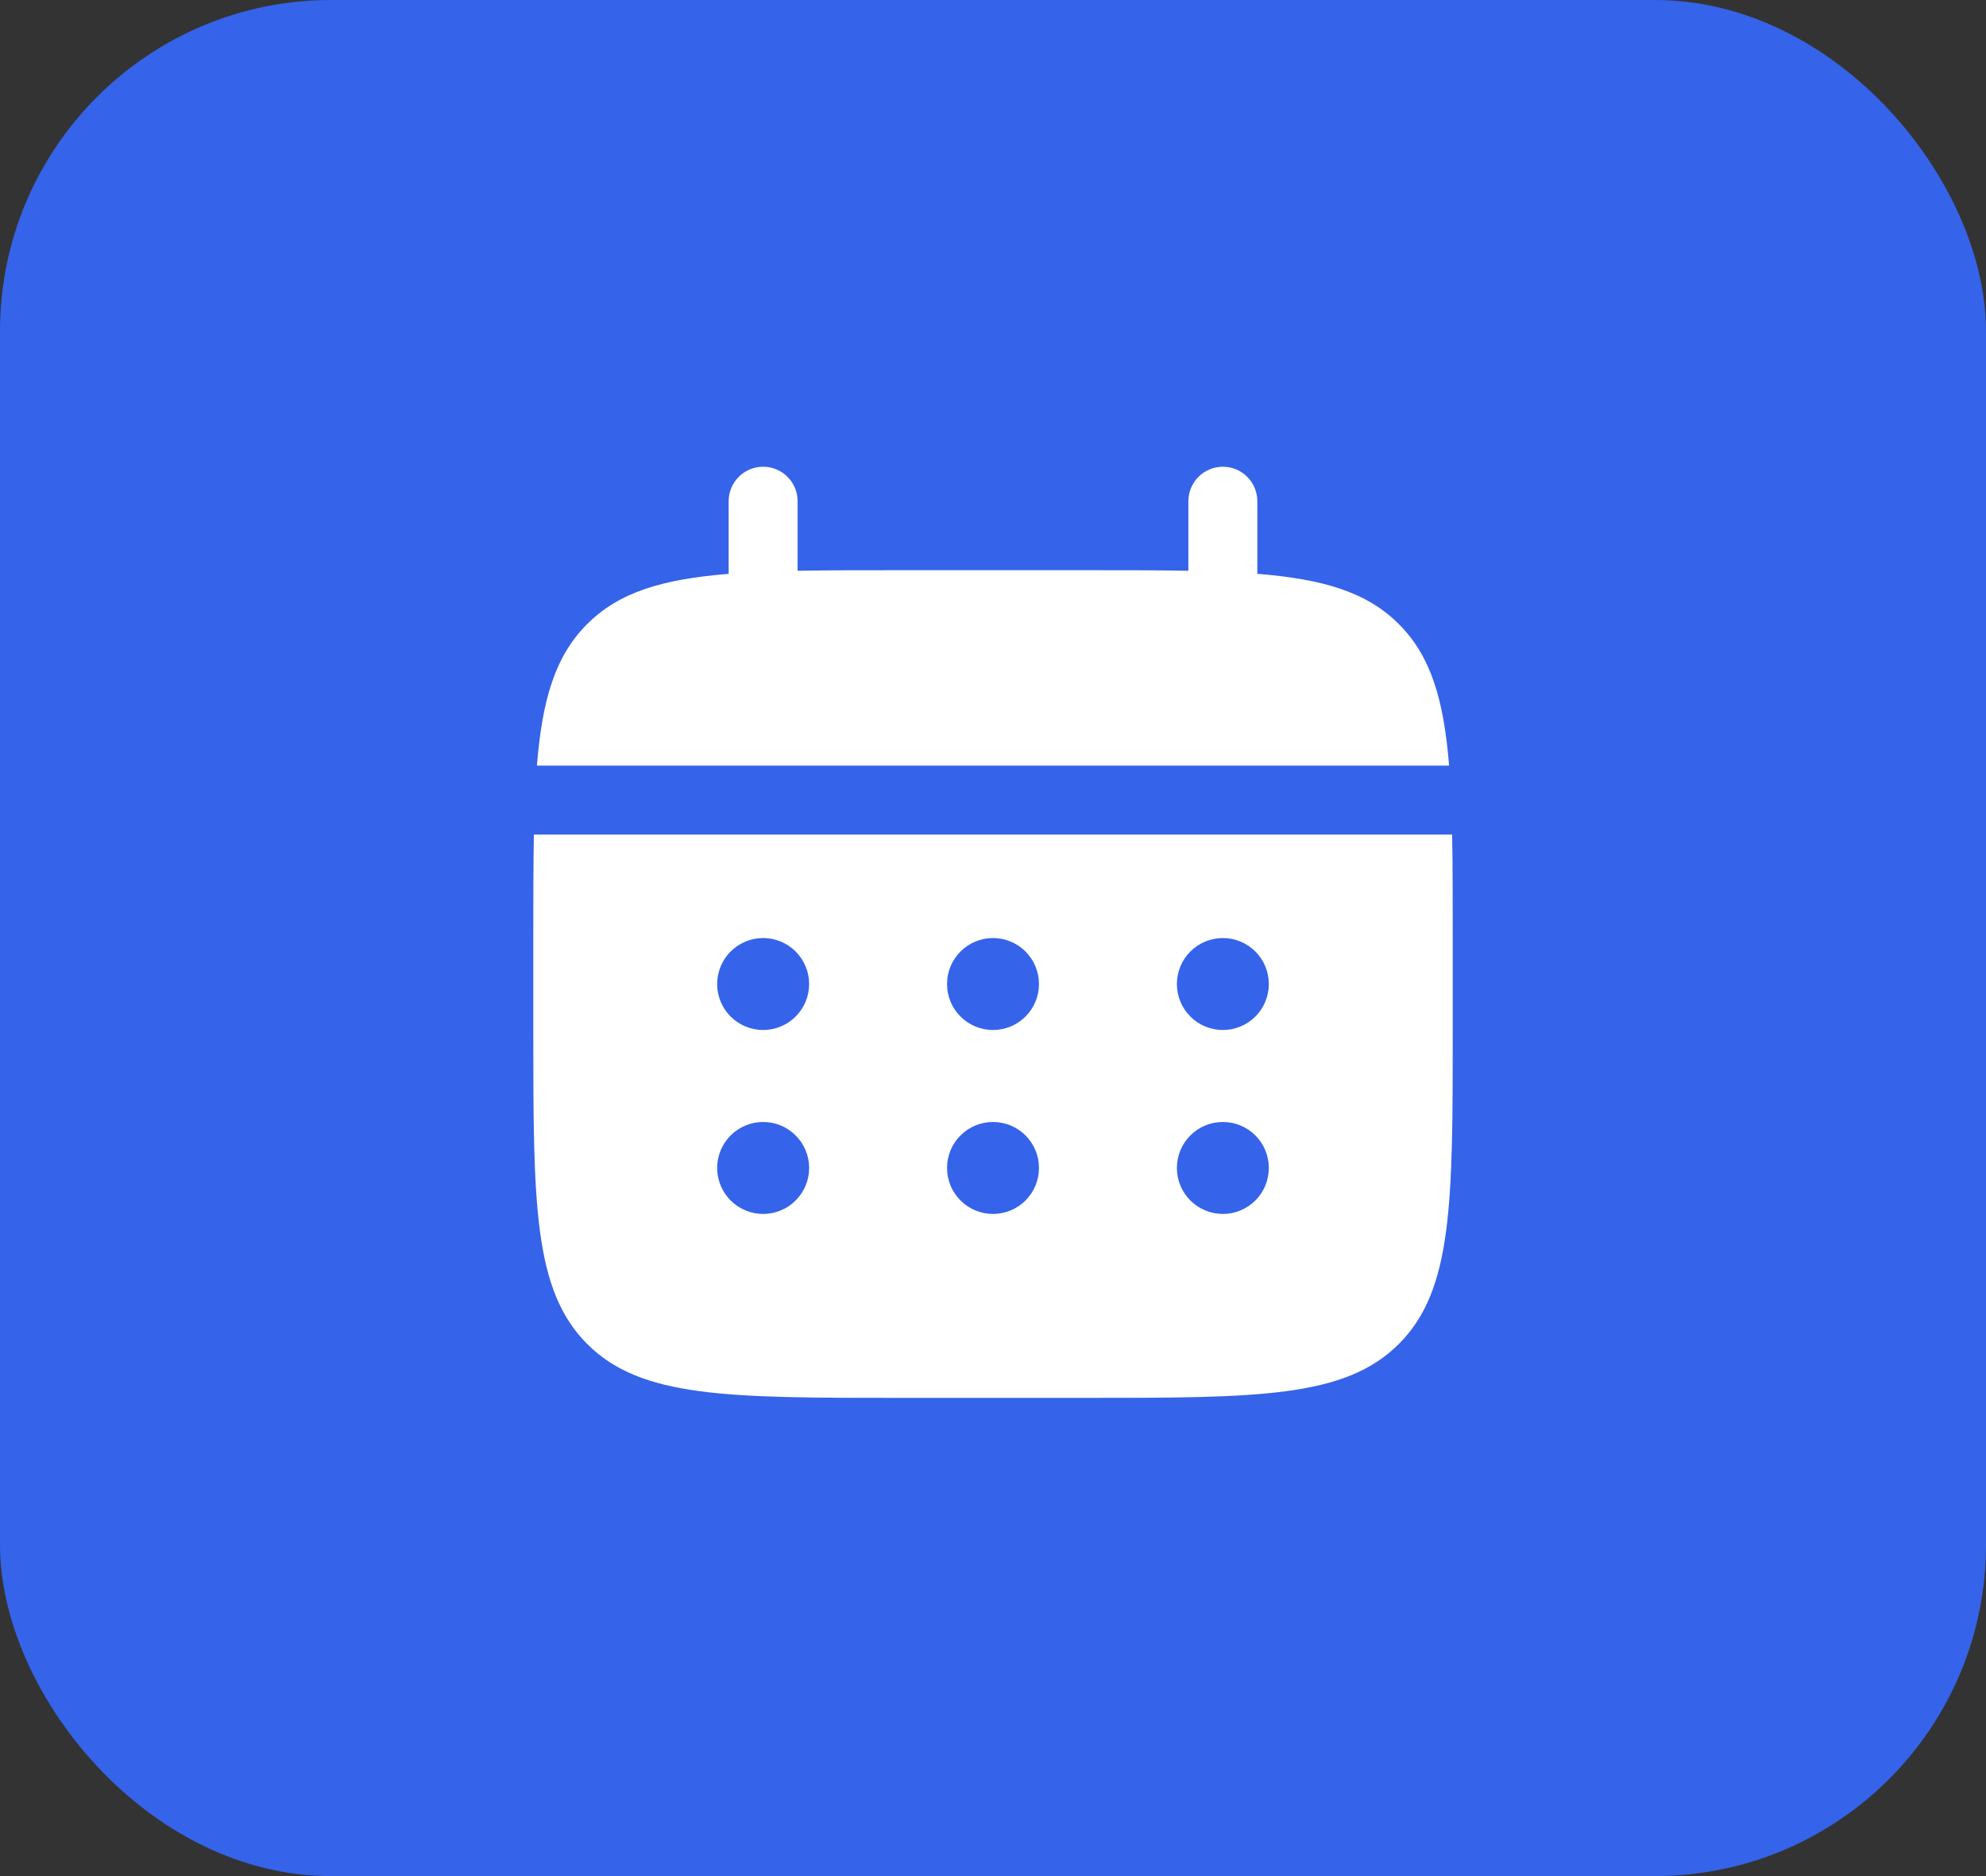 <svg width="72" height="68" viewBox="0 0 72 68" fill="none" xmlns="http://www.w3.org/2000/svg">
<rect x="0" y="0" width="72" height="68" fill="#333333" stroke="none"/>
<rect width="72" height="68" rx="12" fill="#3563E9"/>
<path d="M28.916 18.167C28.916 17.835 28.785 17.517 28.55 17.283C28.316 17.048 27.998 16.917 27.666 16.917C27.335 16.917 27.017 17.048 26.783 17.283C26.548 17.517 26.416 17.835 26.416 18.167V20.8C24.017 20.992 22.443 21.462 21.287 22.62C20.128 23.777 19.658 25.352 19.465 27.75H52.535C52.342 25.35 51.871 23.777 50.713 22.62C49.556 21.462 47.981 20.992 45.583 20.798V18.167C45.583 17.835 45.452 17.517 45.217 17.283C44.983 17.048 44.665 16.917 44.333 16.917C44.002 16.917 43.684 17.048 43.449 17.283C43.215 17.517 43.083 17.835 43.083 18.167V20.688C41.975 20.667 40.731 20.667 39.333 20.667H32.666C31.268 20.667 30.025 20.667 28.916 20.688V18.167Z" fill="white"/>
<path fill-rule="evenodd" clip-rule="evenodd" d="M19.334 34C19.334 32.602 19.334 31.358 19.355 30.25H52.645C52.667 31.358 52.667 32.602 52.667 34V37.333C52.667 43.618 52.667 46.762 50.714 48.713C48.76 50.665 45.618 50.667 39.334 50.667H32.667C26.382 50.667 23.238 50.667 21.287 48.713C19.335 46.76 19.334 43.618 19.334 37.333V34ZM44.334 37.333C44.776 37.333 45.199 37.158 45.512 36.845C45.825 36.533 46 36.109 46 35.667C46 35.225 45.825 34.801 45.512 34.488C45.199 34.176 44.776 34 44.334 34C43.892 34 43.468 34.176 43.155 34.488C42.842 34.801 42.667 35.225 42.667 35.667C42.667 36.109 42.842 36.533 43.155 36.845C43.468 37.158 43.892 37.333 44.334 37.333ZM44.334 44C44.776 44 45.199 43.824 45.512 43.512C45.825 43.199 46 42.775 46 42.333C46 41.891 45.825 41.467 45.512 41.155C45.199 40.842 44.776 40.667 44.334 40.667C43.892 40.667 43.468 40.842 43.155 41.155C42.842 41.467 42.667 41.891 42.667 42.333C42.667 42.775 42.842 43.199 43.155 43.512C43.468 43.824 43.892 44 44.334 44ZM37.667 35.667C37.667 36.109 37.491 36.533 37.179 36.845C36.866 37.158 36.442 37.333 36 37.333C35.558 37.333 35.134 37.158 34.822 36.845C34.509 36.533 34.334 36.109 34.334 35.667C34.334 35.225 34.509 34.801 34.822 34.488C35.134 34.176 35.558 34 36 34C36.442 34 36.866 34.176 37.179 34.488C37.491 34.801 37.667 35.225 37.667 35.667ZM37.667 42.333C37.667 42.775 37.491 43.199 37.179 43.512C36.866 43.824 36.442 44 36 44C35.558 44 35.134 43.824 34.822 43.512C34.509 43.199 34.334 42.775 34.334 42.333C34.334 41.891 34.509 41.467 34.822 41.155C35.134 40.842 35.558 40.667 36 40.667C36.442 40.667 36.866 40.842 37.179 41.155C37.491 41.467 37.667 41.891 37.667 42.333ZM27.667 37.333C28.109 37.333 28.533 37.158 28.845 36.845C29.158 36.533 29.334 36.109 29.334 35.667C29.334 35.225 29.158 34.801 28.845 34.488C28.533 34.176 28.109 34 27.667 34C27.225 34 26.801 34.176 26.488 34.488C26.176 34.801 26 35.225 26 35.667C26 36.109 26.176 36.533 26.488 36.845C26.801 37.158 27.225 37.333 27.667 37.333ZM27.667 44C28.109 44 28.533 43.824 28.845 43.512C29.158 43.199 29.334 42.775 29.334 42.333C29.334 41.891 29.158 41.467 28.845 41.155C28.533 40.842 28.109 40.667 27.667 40.667C27.225 40.667 26.801 40.842 26.488 41.155C26.176 41.467 26 41.891 26 42.333C26 42.775 26.176 43.199 26.488 43.512C26.801 43.824 27.225 44 27.667 44Z" fill="white"/>
</svg>
